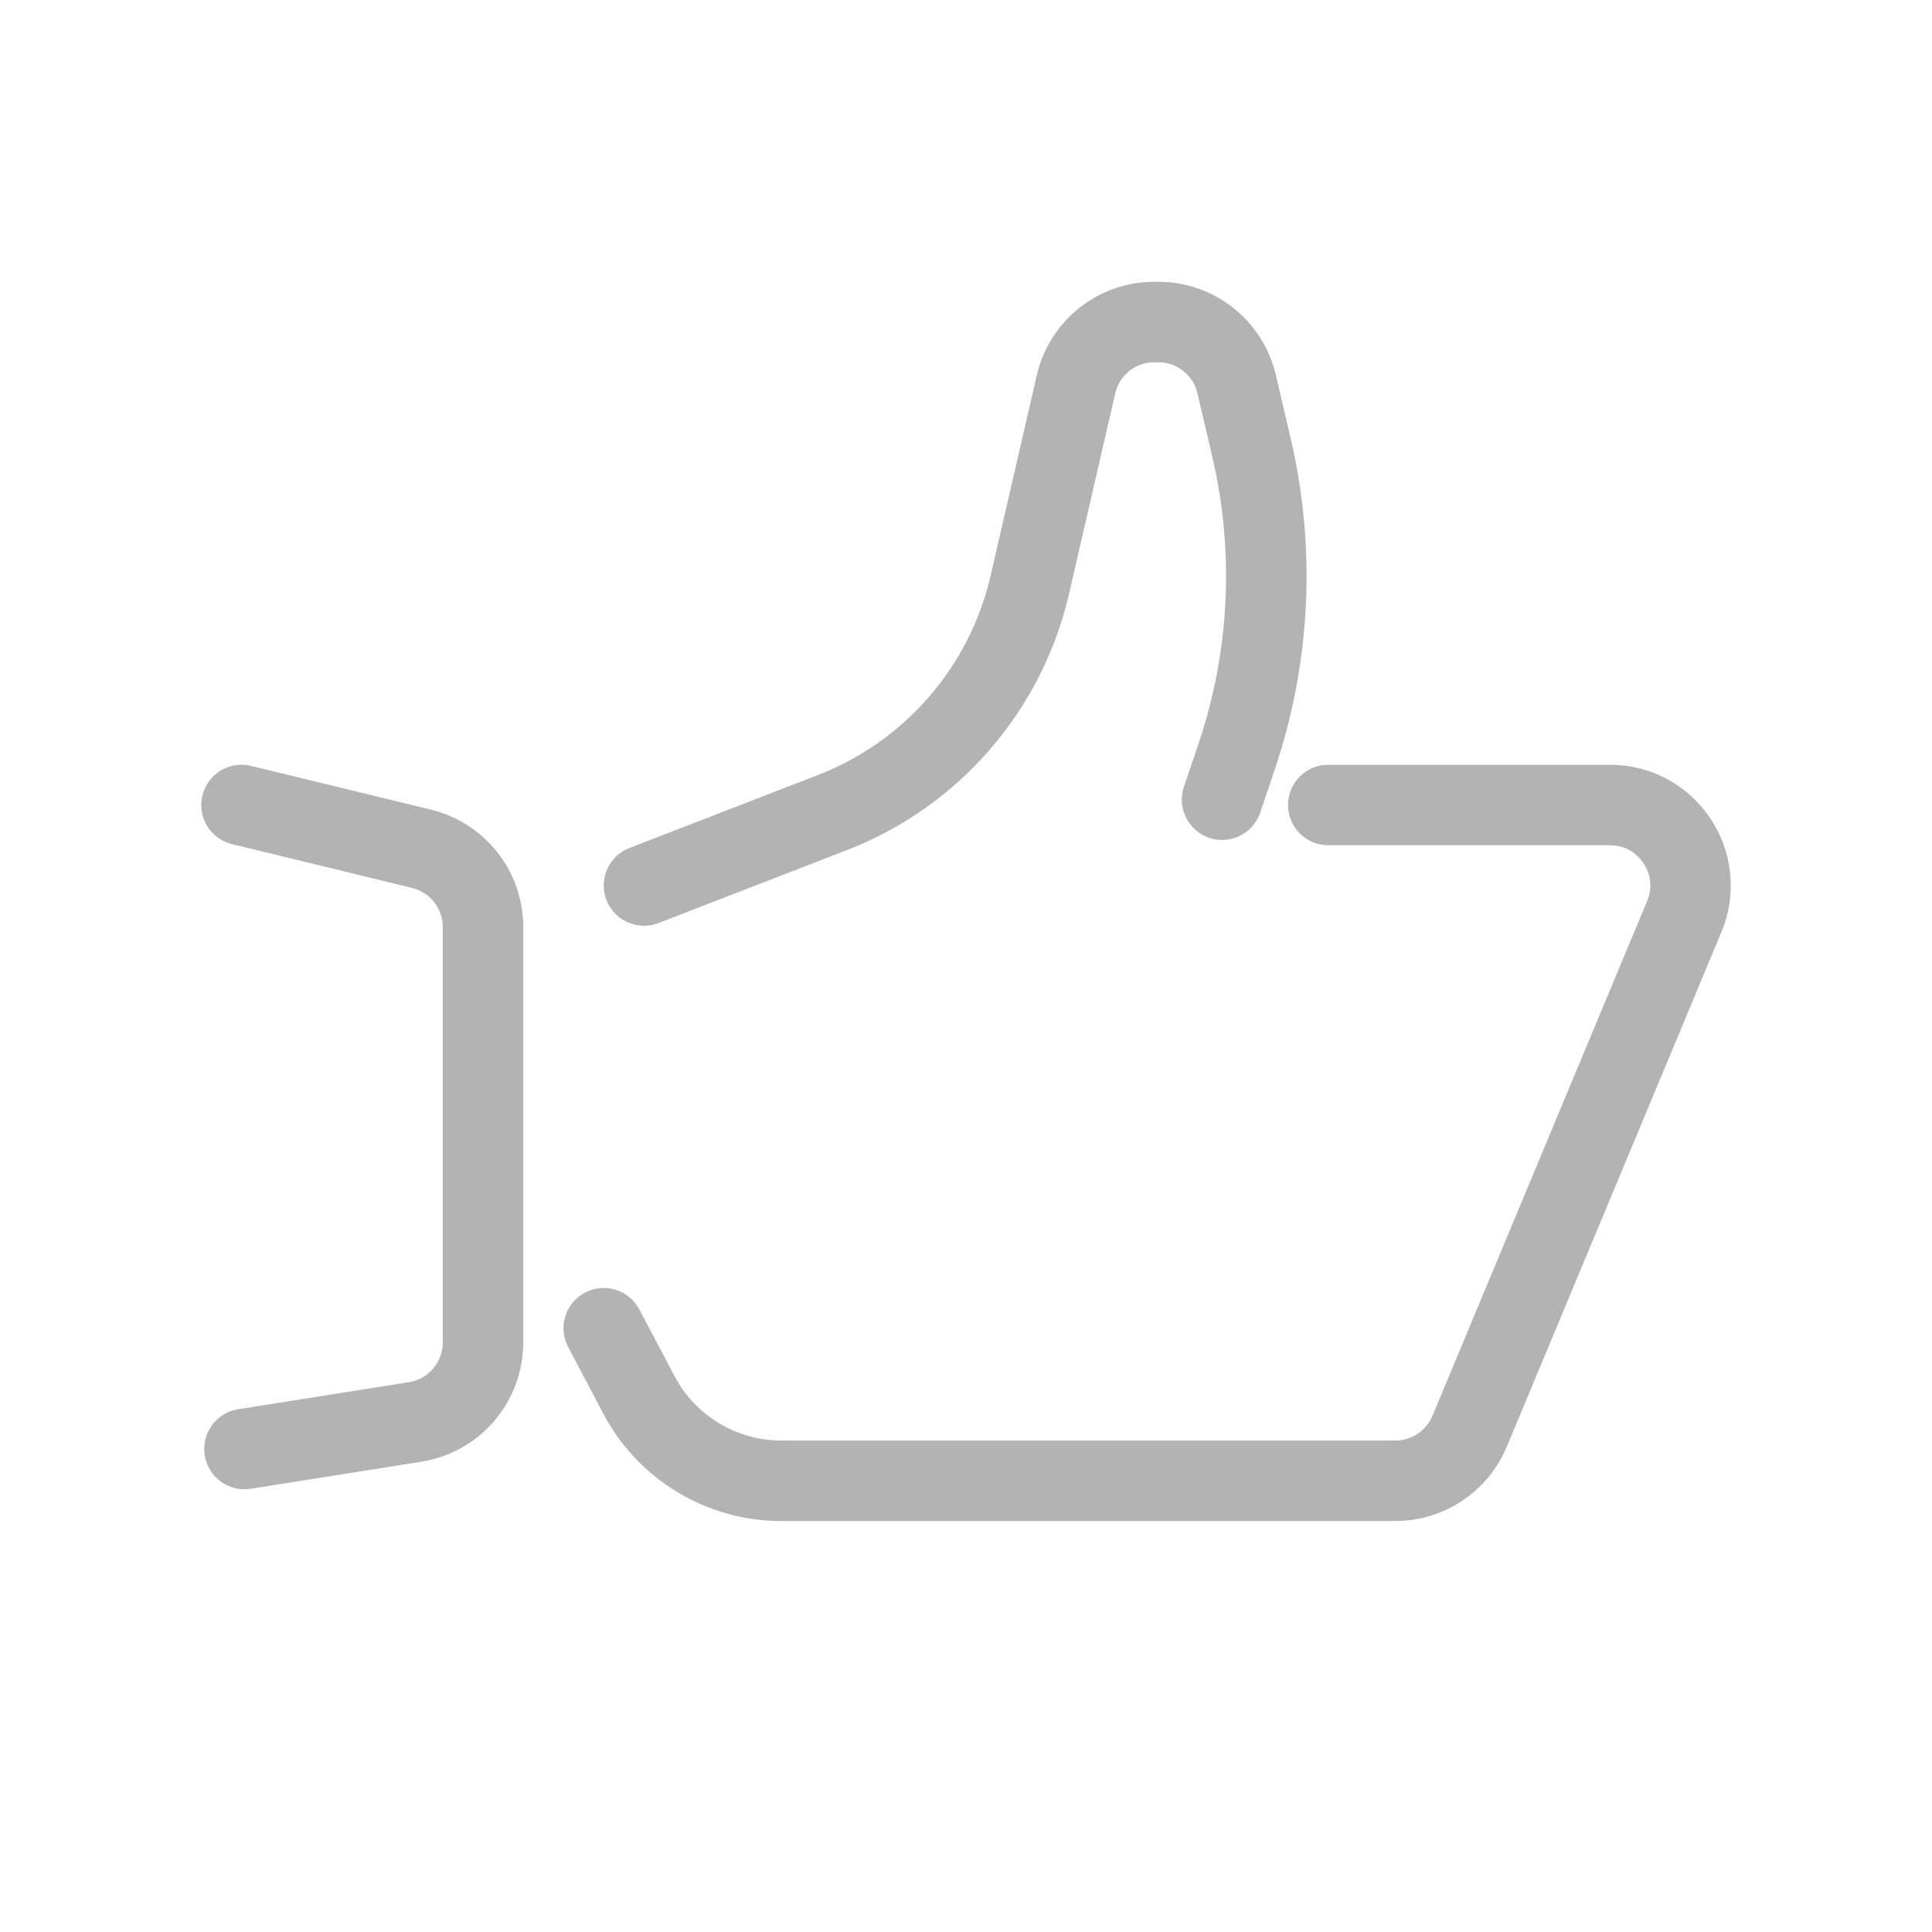 <svg width="24" height="24" viewBox="0 0 24 24" fill="none" xmlns="http://www.w3.org/2000/svg">
<path d="M3 10L5.236 10.544C5.684 10.653 6 11.054 6 11.515V16.676C6 17.168 5.642 17.587 5.157 17.664L3.037 18" stroke="black" stroke-opacity="0.3" stroke-linecap="round"/>
<path d="M8 11L10.338 10.095C11.575 9.617 12.495 8.556 12.793 7.263L13.366 4.776C13.47 4.322 13.874 4 14.34 4H14.388C14.853 4 15.256 4.32 15.362 4.772L15.547 5.562C15.843 6.829 15.78 8.153 15.366 9.387L15.181 9.934" stroke="black" stroke-opacity="0.3" stroke-linecap="round"/>
<g filter="url(#filter0_b_108_119)">
<path d="M16.5 10H20C20.713 10 21.197 10.726 20.923 11.385L18.256 17.78C18.101 18.152 17.737 18.395 17.334 18.395H9.706C8.964 18.395 8.283 17.984 7.937 17.328L7.5 16.5" stroke="black" stroke-opacity="0.3" stroke-linecap="round"/>
</g>
<defs>
<filter id="filter0_b_108_119" x="3" y="5.5" width="22.501" height="17.395" filterUnits="userSpaceOnUse" color-interpolation-filters="sRGB">
<feFlood flood-opacity="0" result="BackgroundImageFix"/>
<feGaussianBlur in="BackgroundImageFix" stdDeviation="2"/>
<feComposite in2="SourceAlpha" operator="in" result="effect1_backgroundBlur_108_119"/>
<feBlend mode="normal" in="SourceGraphic" in2="effect1_backgroundBlur_108_119" result="shape"/>
</filter>
</defs>
</svg>
